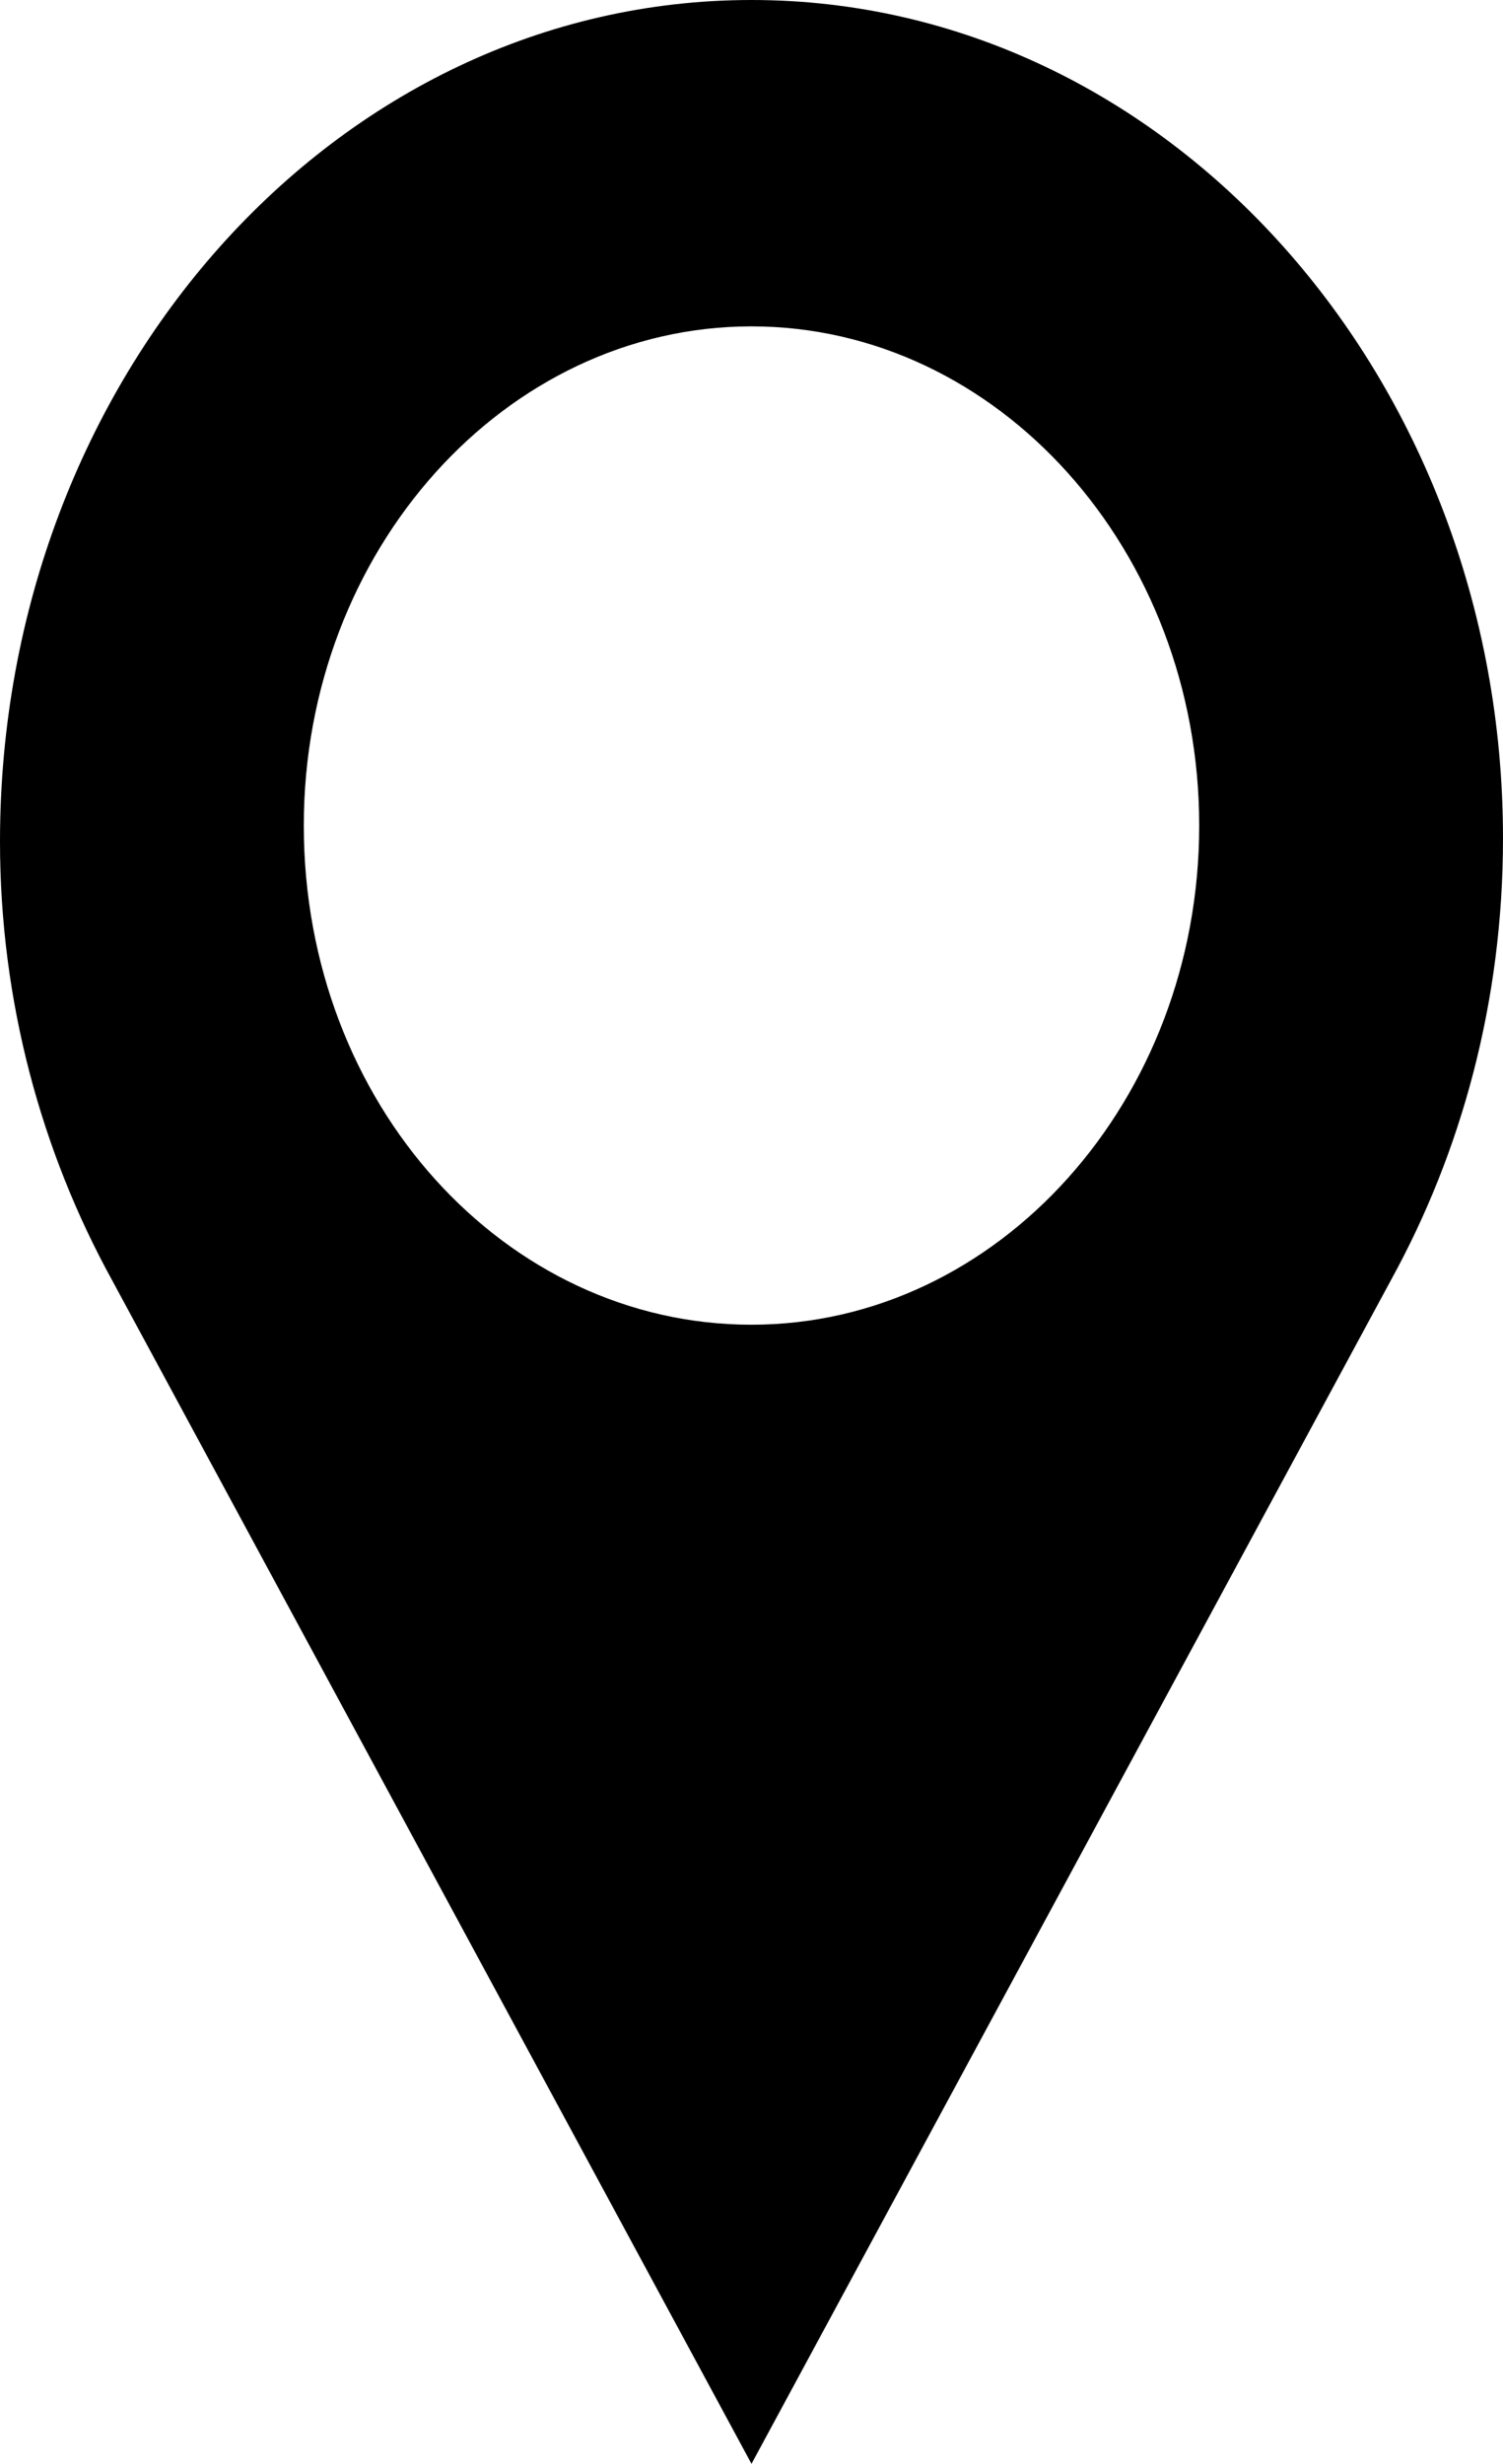 <?xml version="1.0" encoding="utf-8"?>
<!-- Generator: Adobe Illustrator 21.0.0, SVG Export Plug-In . SVG Version: 6.00 Build 0)  -->
<svg version="1.1" id="圖層_1" xmlns="http://www.w3.org/2000/svg" xmlns:xlink="http://www.w3.org/1999/xlink" x="0px" y="0px"
	 viewBox="0 0 47 77" style="enable-background:new 0 0 47 77;" xml:space="preserve">
<path d="M0,26.3C0,31.3,1.3,36,3.5,40l20,37l20-37c2.2-4,3.5-8.7,3.5-13.8C47,11.8,36.5,0,23.5,0C10.5,0,0,11.8,0,26.3z M9.5,25.8
	c0-8.6,6.3-15.6,14-15.6s14,7,14,15.6s-6.3,15.6-14,15.6S9.5,34.5,9.5,25.8z"/>
</svg>
